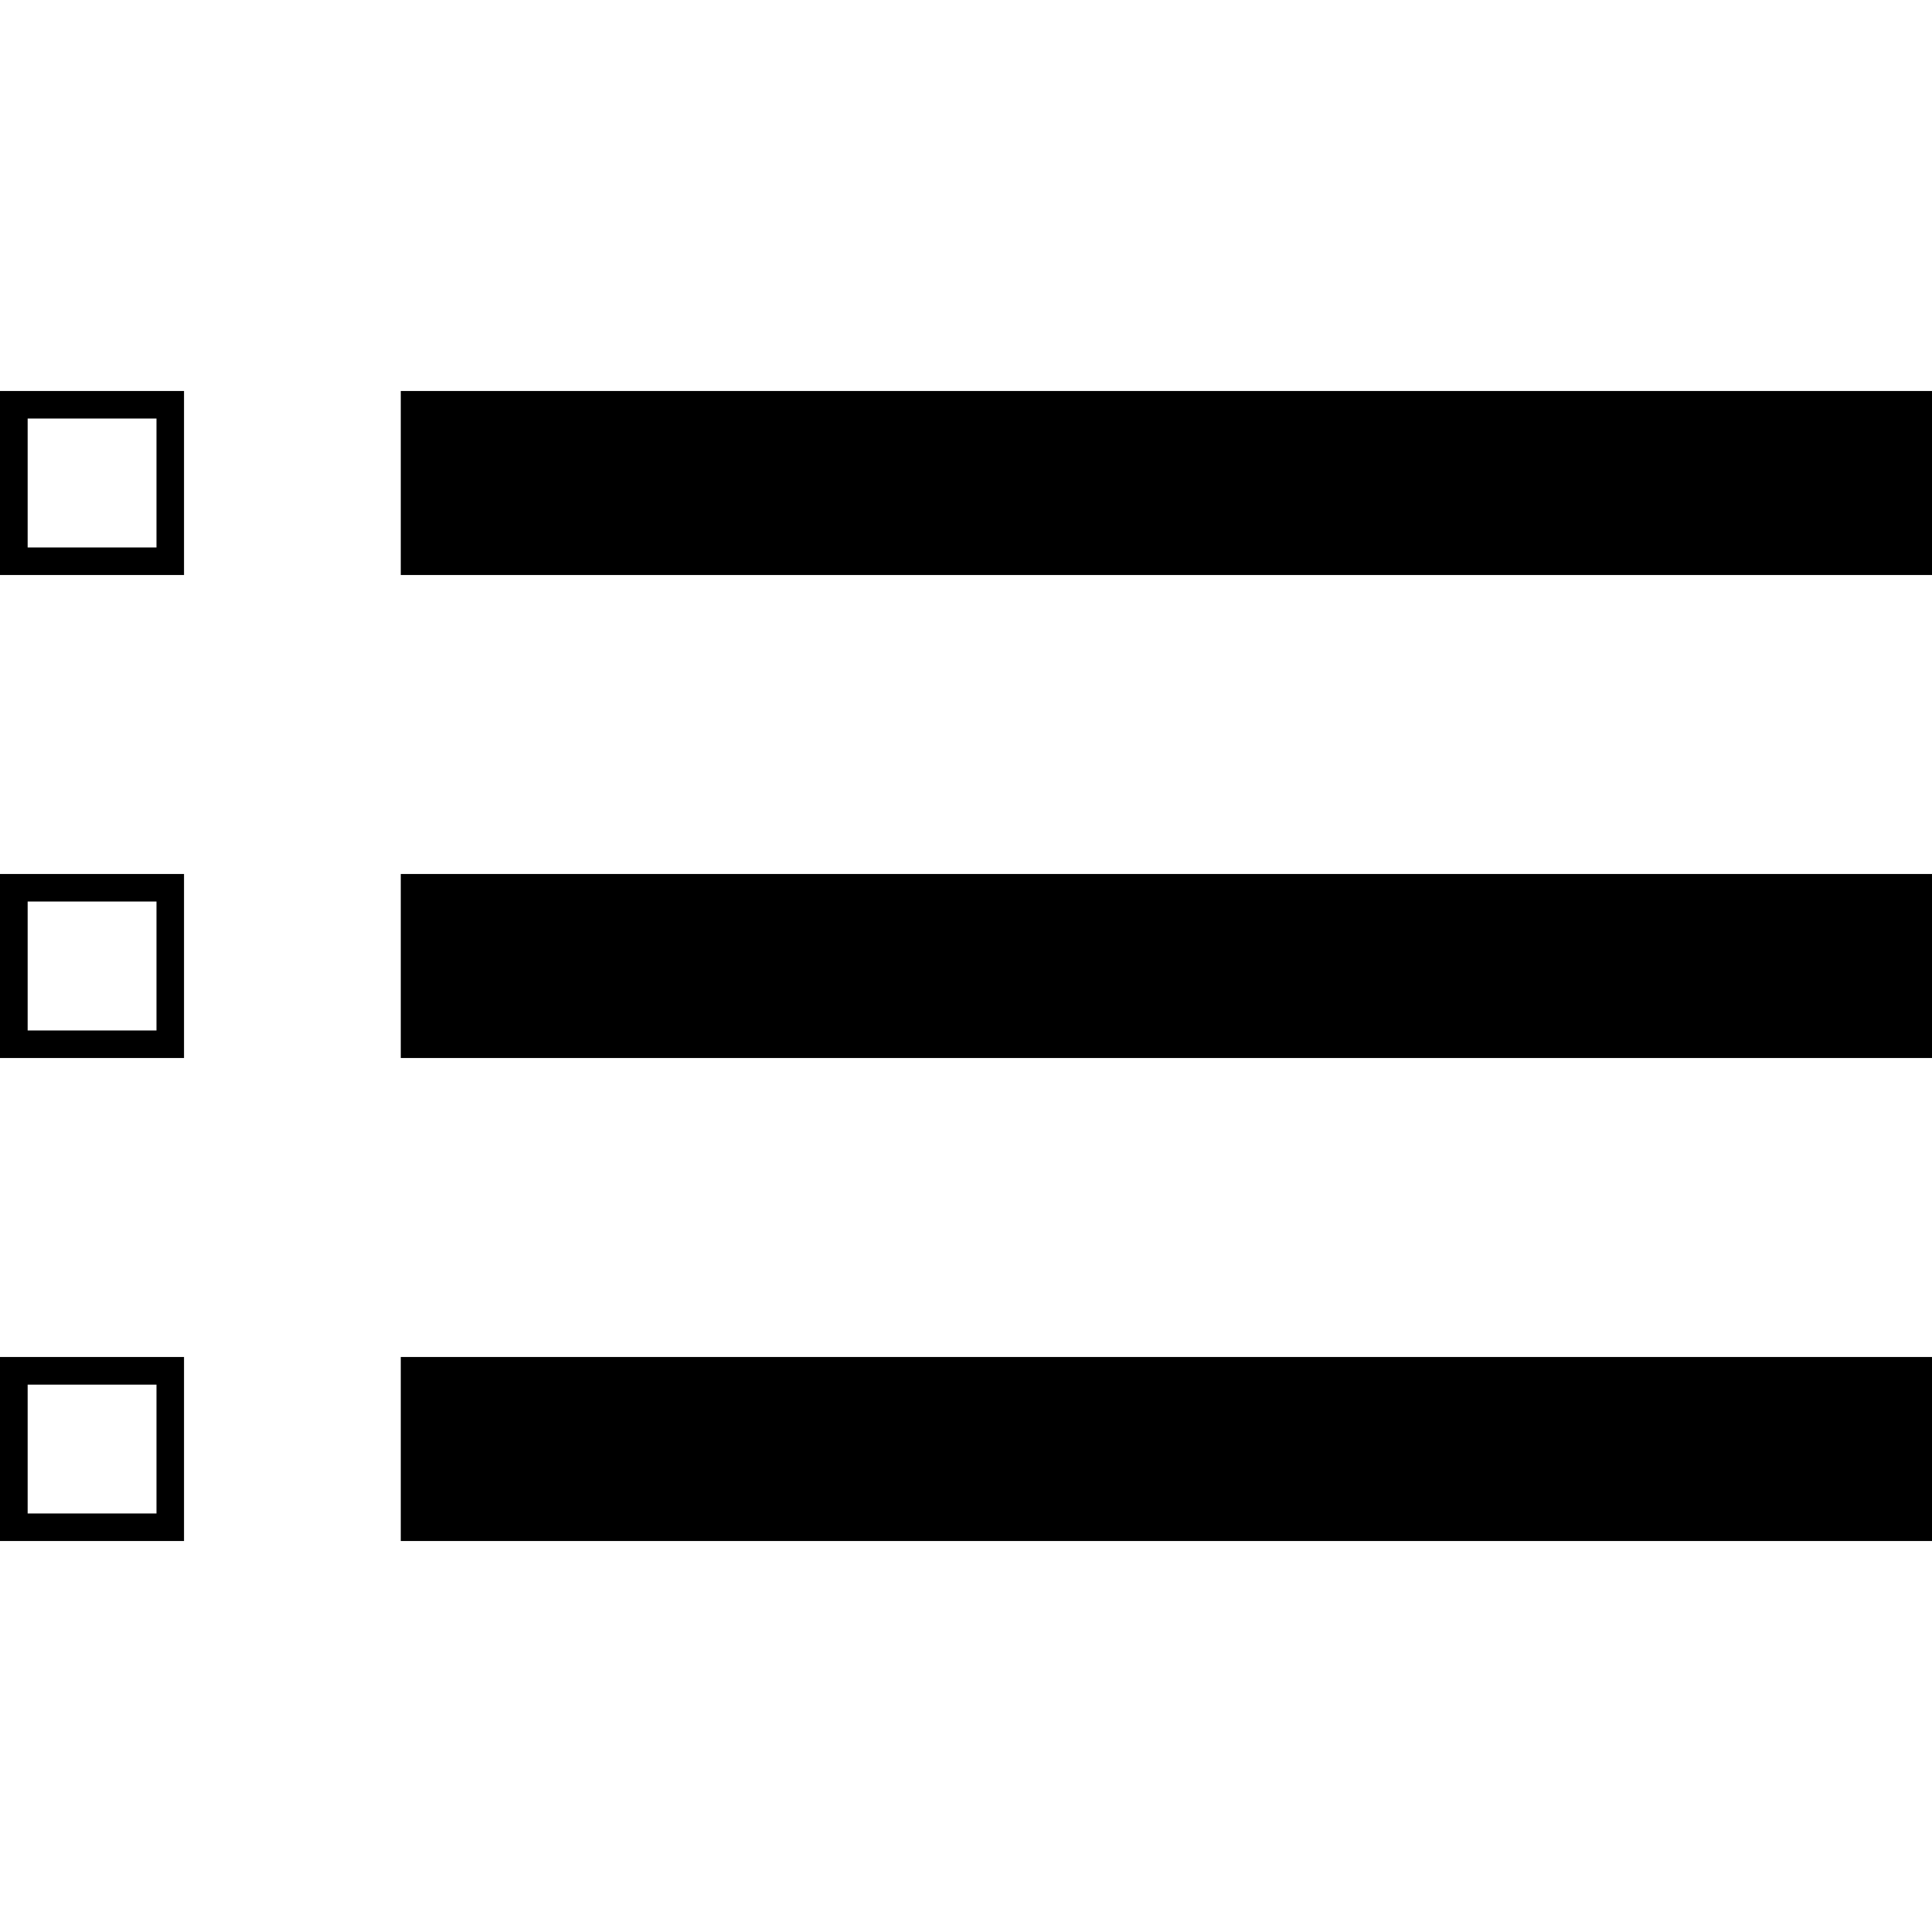 <svg xmlns="http://www.w3.org/2000/svg" width="1em" height="1em" viewBox="0 0 16 9.524"><title>Tasks</title><rect x="3.319" y="4" width="12.681" height="1.524"/><rect x="3.319" width="12.681" height="1.524"/><rect x="3.319" y="8" width="12.681" height="1.524"/><path d="M0,7.238V8.762H1.524V7.238ZM1.296,8.534H.229V7.466H1.296Z" transform="translate(0 -3.238)"/><path d="M0,3.238V4.762H1.524V3.238ZM1.296,4.534H.229V3.466H1.296Z" transform="translate(0 -3.238)"/><path d="M0,11.238v1.524H1.524V11.238Zm1.296,1.296H.229v-1.067H1.296Z" transform="translate(0 -3.238)"/></svg>